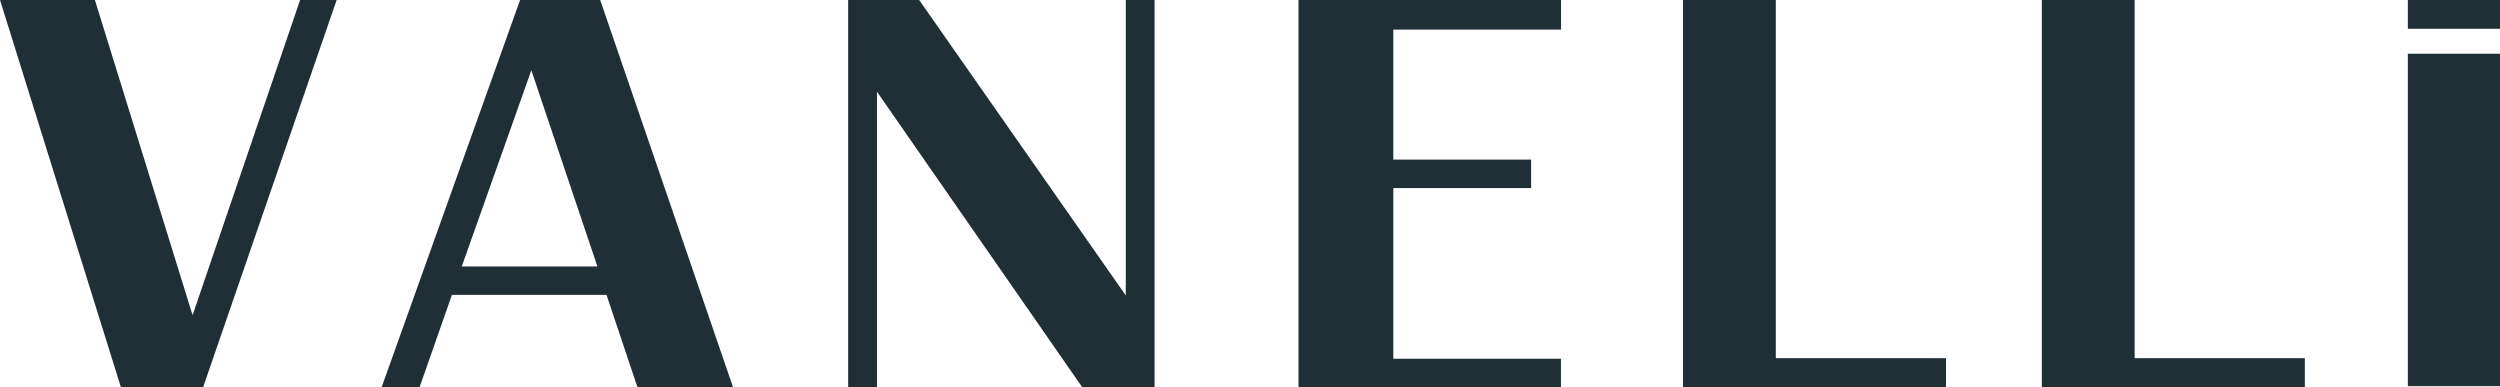 <svg xmlns="http://www.w3.org/2000/svg" width="127.115" height="19.687" viewBox="0 0 127.115 19.687">
  <g id="Group_2160" data-name="Group 2160" transform="translate(-466.345 -378.552)">
    <g id="Group_2154" data-name="Group 2154" transform="translate(466.345 378.552)">
      <path id="Path_789" data-name="Path 789" d="M483.462,378.551l-6.789,19.686h-4.181l-6.146-19.686h4.824l4.967,16.027,5.467-16.027h1.858" transform="translate(-466.345 -378.551)" fill="#202e36"/>
      <path id="Path_790" data-name="Path 790" d="M536.695,392.1h6.9l-3.359-9.976-3.538,9.976m7.039-13.547,6.753,19.686h-4.859l-1.573-4.693h-7.861l-1.644,4.693h-1.929l7.039-19.686Z" transform="translate(-513.219 -378.552)" fill="#202e36"/>
      <path id="Path_791" data-name="Path 791" d="M629.235,378.551v19.686h-3.68l-10.435-15.023v15.023h-1.464V378.551h3.61l10.506,15.023V378.551h1.464" transform="translate(-570.53 -378.551)" fill="#202e36"/>
      <path id="Path_792" data-name="Path 792" d="M705.229,378.551v1.505H696.7v6.611h7.006v1.446H696.7v8.678h8.524v1.446H691.88V378.551h13.348" transform="translate(-625.856 -378.551)" fill="#202e36"/>
      <path id="Path_793" data-name="Path 793" d="M763.38,378.551v18.211h8.654v1.475H758.663V378.551h4.717" transform="translate(-673.088 -378.551)" fill="#202e36"/>
      <path id="Path_794" data-name="Path 794" d="M825.7,378.551v18.211h8.654v1.475H820.981V378.551H825.7" transform="translate(-717.162 -378.551)" fill="#202e36"/>
    </g>
    <g id="Group_2155" data-name="Group 2155" transform="translate(588.774 378.553)">
      <rect id="Rectangle_847" data-name="Rectangle 847" width="4.687" height="1.462" transform="translate(0 0)" fill="#202e36"/>
      <rect id="Rectangle_848" data-name="Rectangle 848" width="4.687" height="16.903" transform="translate(0 2.732)" fill="#202e36"/>
    </g>
  </g>
</svg>
